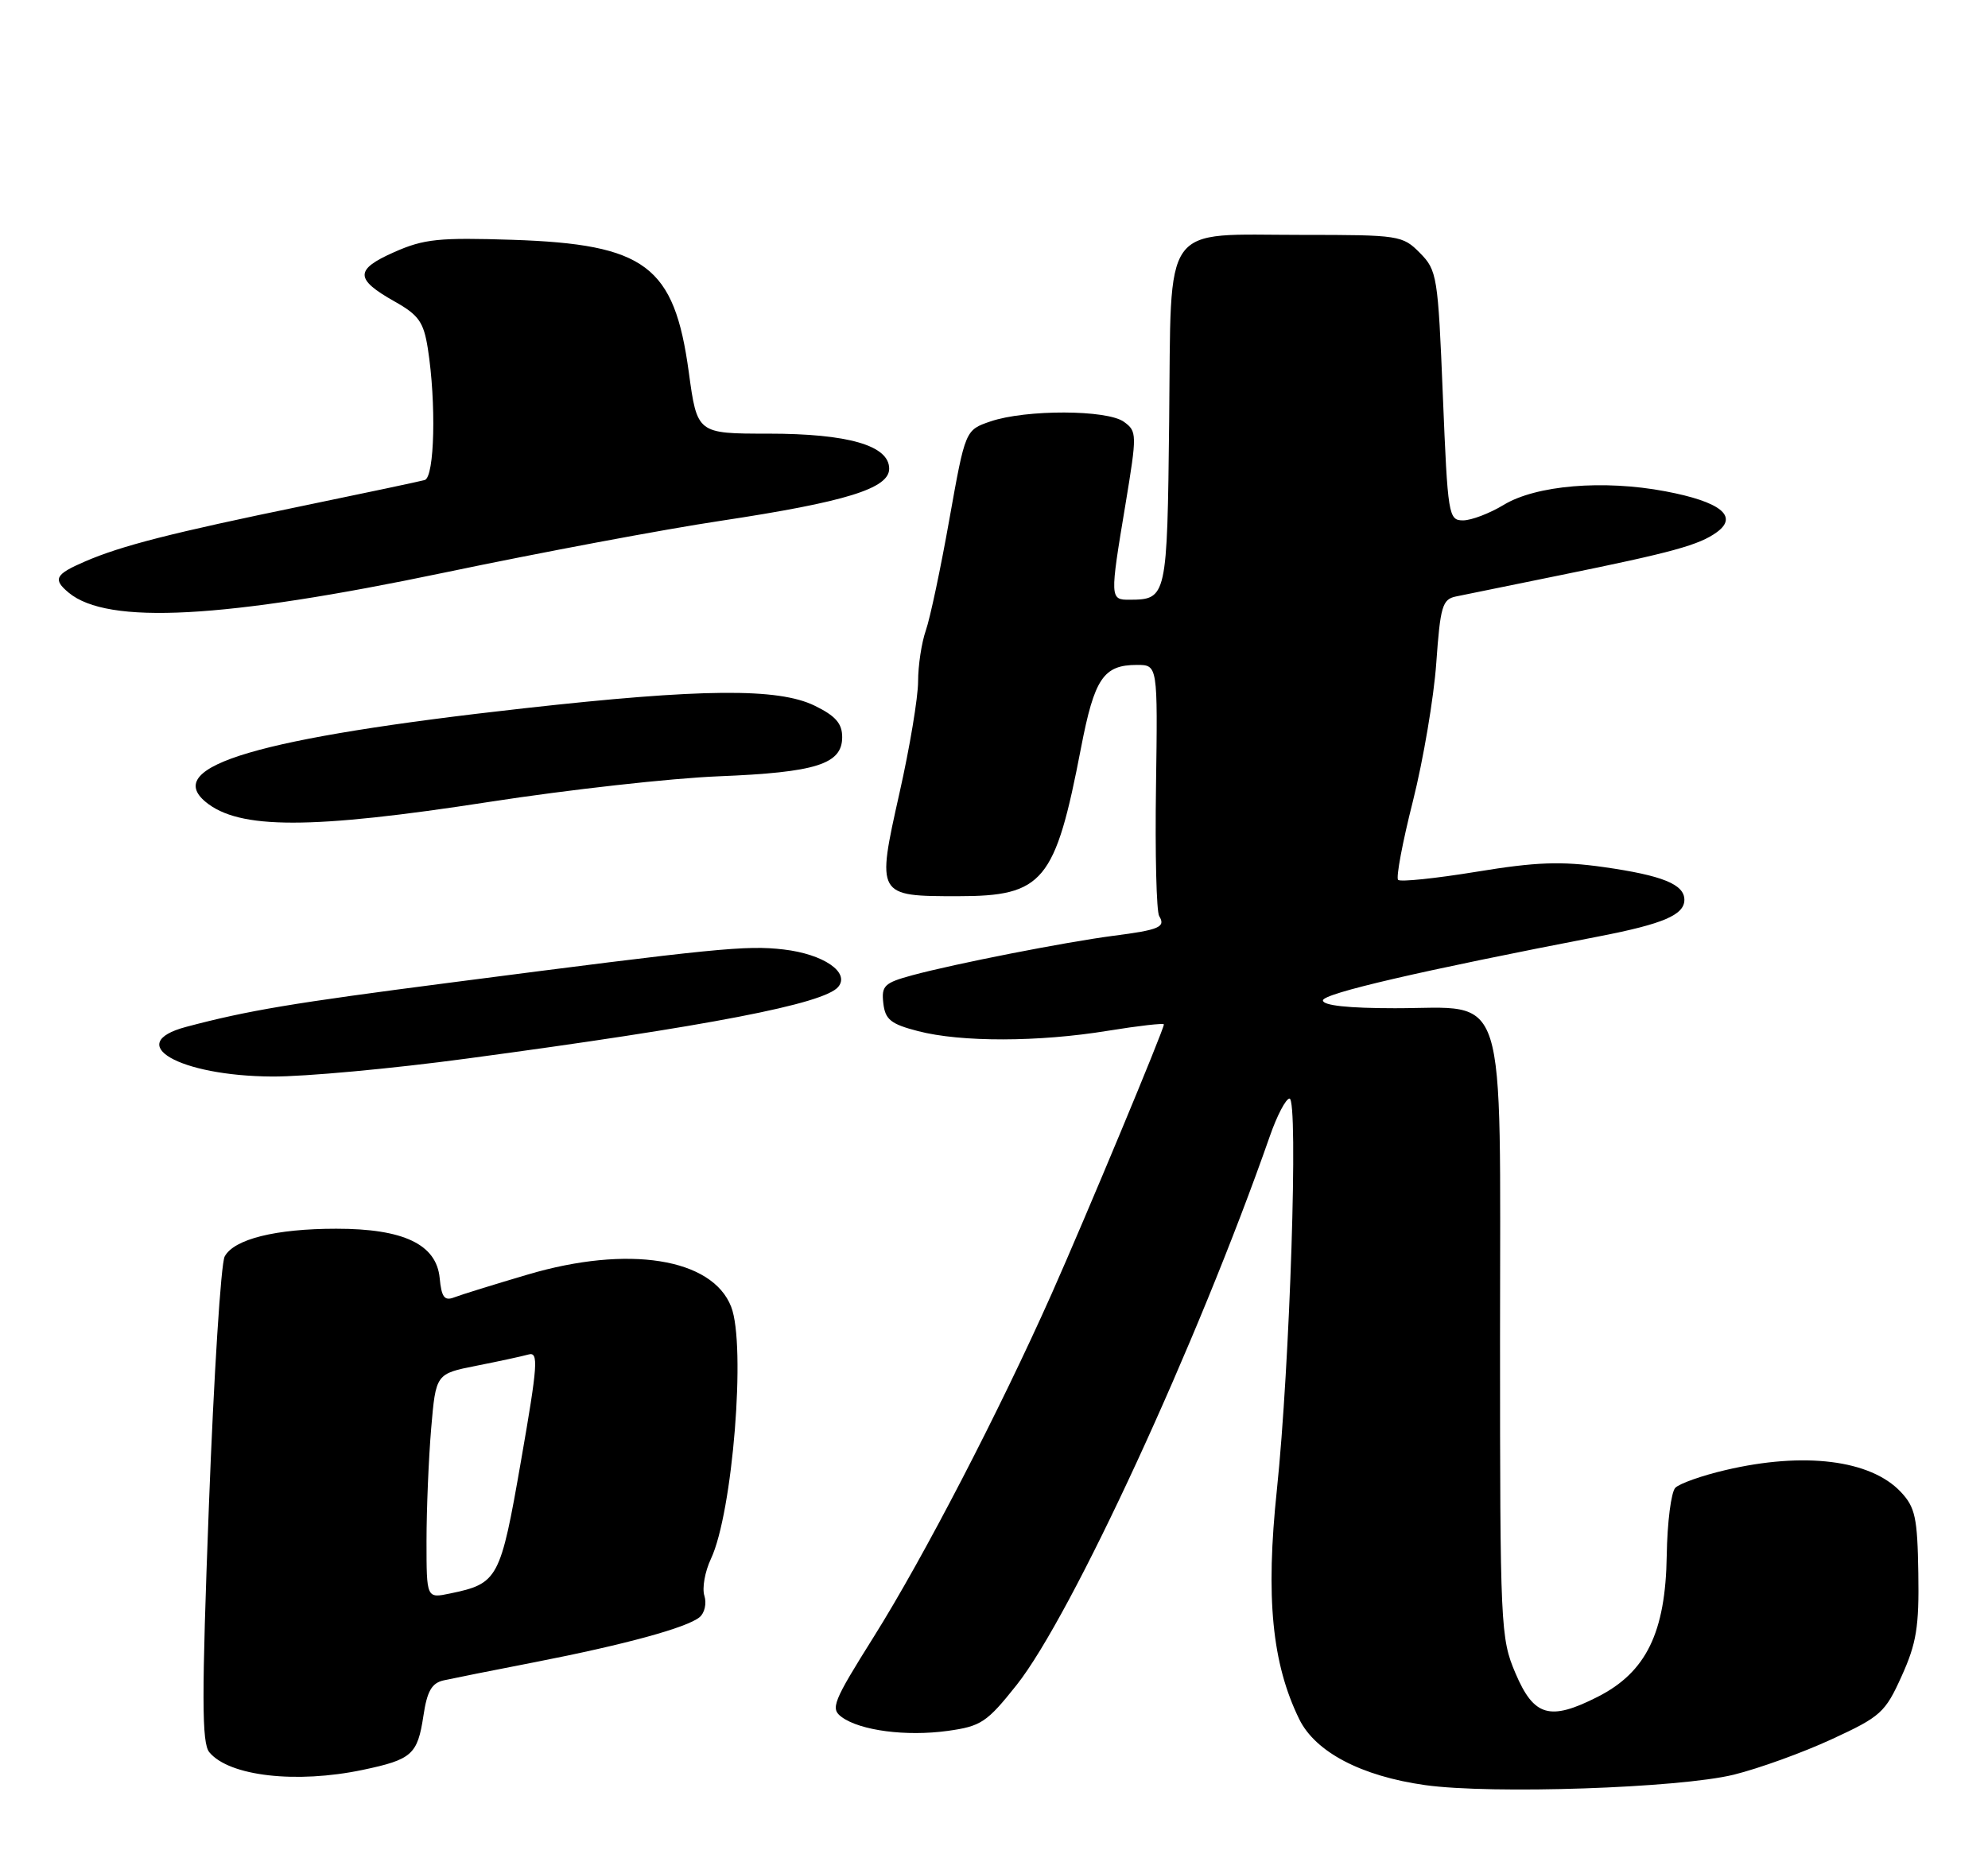 <?xml version="1.0" encoding="UTF-8" standalone="no"?>
<!DOCTYPE svg PUBLIC "-//W3C//DTD SVG 1.1//EN" "http://www.w3.org/Graphics/SVG/1.1/DTD/svg11.dtd" >
<svg xmlns="http://www.w3.org/2000/svg" xmlns:xlink="http://www.w3.org/1999/xlink" version="1.1" viewBox="0 0 275 256">
 <g >
 <path fill="currentColor"
d=" M 239.83 245.55 C 243.31 244.69 249.42 242.48 253.39 240.64 C 260.16 237.52 260.78 236.96 263.06 231.90 C 265.11 227.37 265.48 225.07 265.36 217.68 C 265.24 209.98 264.94 208.56 262.94 206.43 C 258.76 201.99 249.56 200.84 238.66 203.41 C 235.45 204.16 232.34 205.26 231.75 205.85 C 231.17 206.43 230.63 210.64 230.56 215.21 C 230.40 225.87 227.72 231.38 221.00 234.78 C 214.38 238.14 212.18 237.50 209.63 231.50 C 207.57 226.67 207.50 225.08 207.50 185.28 C 207.50 135.58 208.74 139.50 192.97 139.50 C 186.48 139.50 183.00 139.12 183.00 138.42 C 183.00 137.46 196.50 134.33 221.29 129.54 C 230.08 127.83 233.00 126.58 233.00 124.50 C 233.00 122.36 229.97 121.13 221.83 119.97 C 215.93 119.14 212.50 119.26 204.23 120.62 C 198.59 121.54 193.71 122.05 193.40 121.74 C 193.09 121.43 194.01 116.52 195.45 110.84 C 196.88 105.15 198.34 96.55 198.68 91.73 C 199.24 83.88 199.52 82.92 201.40 82.53 C 202.56 82.29 209.12 80.95 216.00 79.55 C 231.38 76.42 235.06 75.41 237.51 73.62 C 240.51 71.42 237.96 69.41 230.38 67.98 C 221.77 66.35 212.47 67.14 208.00 69.86 C 206.07 71.03 203.55 71.99 202.40 72.00 C 200.37 72.00 200.27 71.39 199.59 54.75 C 198.92 38.20 198.79 37.40 196.42 35.00 C 194.02 32.57 193.54 32.50 180.16 32.50 C 160.48 32.50 162.04 30.32 161.73 58.29 C 161.46 82.73 161.41 82.95 156.25 82.98 C 153.53 83.00 153.52 82.77 155.68 69.82 C 157.29 60.08 157.29 59.68 155.48 58.37 C 153.17 56.67 141.89 56.64 137.01 58.31 C 133.53 59.50 133.53 59.50 131.33 71.83 C 130.13 78.61 128.66 85.54 128.07 87.23 C 127.48 88.92 127.00 92.09 127.00 94.28 C 127.00 96.47 125.85 103.41 124.43 109.70 C 121.23 123.98 121.25 124.00 132.51 124.00 C 144.33 124.00 145.97 122.02 149.54 103.46 C 151.39 93.87 152.64 92.00 157.27 92.00 C 160.15 92.00 160.15 92.00 159.91 108.82 C 159.77 118.07 159.97 126.14 160.35 126.75 C 161.28 128.27 160.38 128.66 154.00 129.48 C 147.34 130.35 132.11 133.34 126.19 134.94 C 122.33 135.99 121.91 136.39 122.19 138.81 C 122.45 141.07 123.21 141.69 127.00 142.67 C 132.94 144.21 143.66 144.19 153.25 142.62 C 157.51 141.93 161.00 141.53 161.00 141.74 C 161.00 142.46 150.16 168.47 145.48 179.00 C 138.28 195.18 127.75 215.50 120.90 226.42 C 115.20 235.51 114.84 236.41 116.44 237.58 C 119.00 239.45 125.34 240.28 131.09 239.49 C 135.71 238.85 136.51 238.32 140.62 233.15 C 148.25 223.54 165.67 185.77 175.64 157.25 C 176.64 154.36 177.88 152.00 178.38 152.00 C 179.63 152.00 178.43 189.03 176.63 206.14 C 175.06 221.02 175.95 230.15 179.72 237.86 C 181.95 242.42 188.31 245.75 197.13 246.99 C 206.34 248.28 232.29 247.40 239.83 245.55 Z  M 50.20 244.88 C 56.99 243.45 57.76 242.76 58.57 237.41 C 59.08 233.99 59.72 232.87 61.37 232.50 C 62.54 232.24 68.22 231.10 74.00 229.98 C 86.45 227.55 95.01 225.21 96.77 223.76 C 97.47 223.19 97.77 221.85 97.44 220.80 C 97.10 219.75 97.51 217.45 98.34 215.69 C 101.35 209.32 103.22 186.11 101.14 180.80 C 98.52 174.08 86.88 172.24 73.00 176.35 C 68.33 177.73 63.74 179.15 62.82 179.51 C 61.48 180.03 61.07 179.48 60.82 176.83 C 60.37 172.17 55.82 170.00 46.50 170.01 C 38.12 170.01 32.37 171.45 31.08 173.85 C 30.56 174.82 29.58 190.30 28.90 208.25 C 27.89 234.88 27.90 241.18 28.96 242.45 C 31.71 245.76 40.99 246.82 50.20 244.88 Z  M 64.63 146.46 C 98.09 141.97 114.01 138.89 115.95 136.55 C 117.62 134.55 113.91 132.01 108.39 131.37 C 103.21 130.77 99.11 131.18 62.35 135.95 C 40.33 138.80 34.35 139.80 25.75 142.08 C 17.02 144.40 24.76 148.87 37.63 148.95 C 42.11 148.98 54.26 147.86 64.63 146.46 Z  M 67.76 110.94 C 78.62 109.26 92.87 107.67 99.43 107.41 C 112.89 106.87 116.50 105.73 116.50 101.99 C 116.50 100.10 115.58 99.05 112.69 97.64 C 107.63 95.17 97.07 95.26 72.50 98.00 C 35.76 102.09 22.47 106.00 28.44 110.95 C 33.06 114.78 42.96 114.78 67.76 110.94 Z  M 61.50 79.22 C 74.70 76.46 91.89 73.23 99.70 72.06 C 117.01 69.44 123.00 67.59 123.00 64.85 C 123.00 61.64 117.34 60.00 106.25 60.00 C 96.44 60.00 96.44 60.00 95.28 51.49 C 93.27 36.76 89.32 33.79 70.87 33.18 C 60.74 32.85 58.64 33.06 54.54 34.88 C 49.06 37.30 49.07 38.61 54.58 41.71 C 57.92 43.59 58.60 44.55 59.18 48.21 C 60.36 55.75 60.12 66.03 58.75 66.42 C 58.06 66.61 50.53 68.21 42.00 69.97 C 23.66 73.75 16.82 75.50 11.75 77.69 C 7.62 79.47 7.27 80.15 9.51 82.01 C 14.90 86.48 30.92 85.62 61.50 79.22 Z  M 59.00 213.23 C 59.00 208.87 59.29 201.88 59.64 197.69 C 60.29 190.08 60.29 190.08 65.89 188.97 C 68.98 188.36 72.22 187.66 73.11 187.41 C 74.52 187.01 74.40 188.78 72.07 202.13 C 69.22 218.52 68.91 219.10 62.25 220.48 C 59.00 221.16 59.00 221.16 59.00 213.23 Z "/>
</g>
</svg>